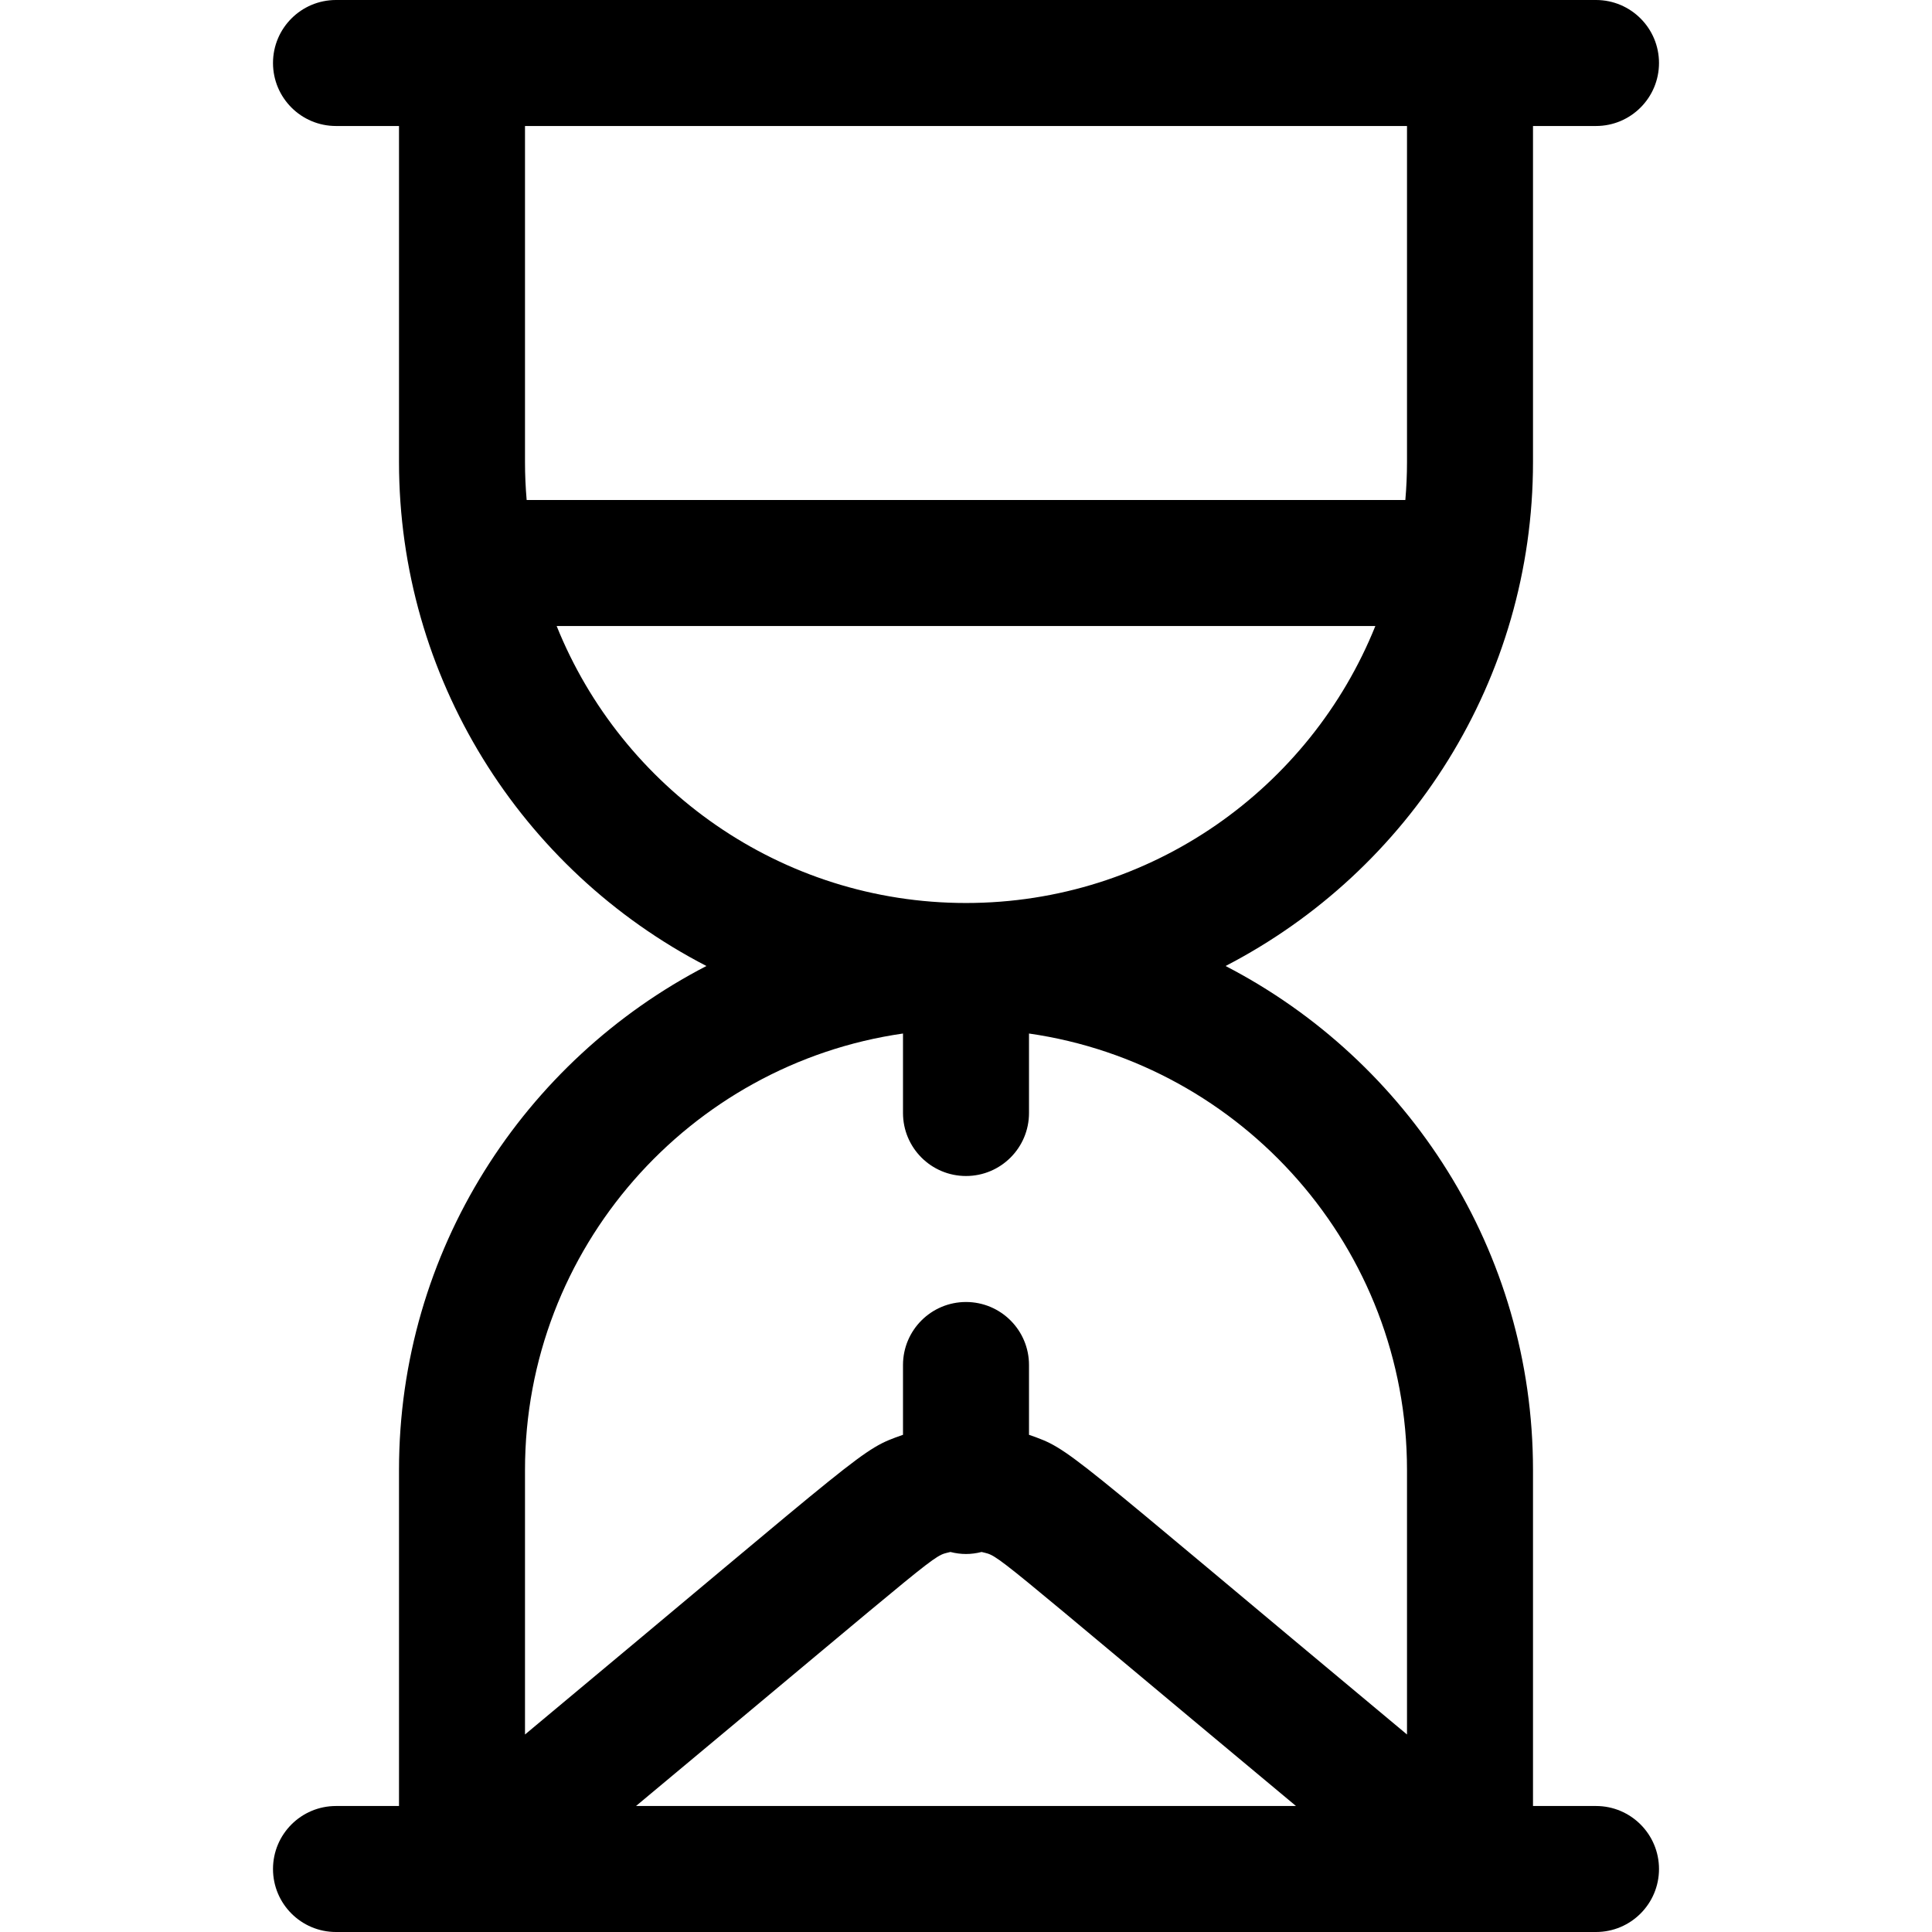 <svg height="32px" width="32px" version="1.1" id="Layer_1" xmlns="http://www.w3.org/2000/svg" xmlns:xlink="http://www.w3.org/1999/xlink" 
	 viewBox="0 0 512 512" xml:space="preserve">
<g>
	<g>
		<path d="M422.957,478.609h-16.696v-89.044c0-58.08-33.125-108.564-81.473-133.565c48.834-25.253,81.473-76.015,81.473-133.565
			V33.391h16.696c9.22,0,16.696-7.475,16.696-16.696S432.177,0,422.957,0c-9.08,0-325.108,0-333.913,0
			c-9.22,0-16.696,7.475-16.696,16.696s7.475,16.696,16.696,16.696h16.696v89.044c0,56.875,32.002,107.984,81.473,133.565
			c-48.347,25.001-81.473,75.485-81.473,133.565v89.044H89.044c-9.22,0-16.696,7.475-16.696,16.696S79.823,512,89.044,512
			c8.802,0,324.662,0,333.913,0c9.22,0,16.696-7.475,16.696-16.696S432.177,478.609,422.957,478.609z M139.13,122.435V33.391H372.87
			v89.044c0,3.394-0.154,6.753-0.44,10.074H139.57C139.284,129.188,139.13,125.828,139.13,122.435z M147.518,165.9h216.964
			c-17.283,42.98-59.394,73.404-108.483,73.404S164.801,208.88,147.518,165.9z M168.549,478.609
			c83.423-69.518,78.245-66.023,83.322-67.318c2.798,0.713,5.454,0.715,8.257,0c5.078,1.294-0.1-2.2,83.322,67.318H168.549z
			 M372.87,459.658c-92.345-76.954-88.883-75.431-100.174-79.421v-18.498c0-9.22-7.475-16.696-16.696-16.696
			s-16.696,7.475-16.696,16.696v18.499c-11.404,4.03-8.095,2.689-100.174,79.421v-70.094c0-58.773,43.612-107.546,100.174-115.672
			v21.063c0,9.22,7.475,16.696,16.696,16.696s16.696-7.475,16.696-16.696v-21.063c56.562,8.126,100.174,56.899,100.174,115.672
			V459.658z"/>
	</g>
</g>
</svg>